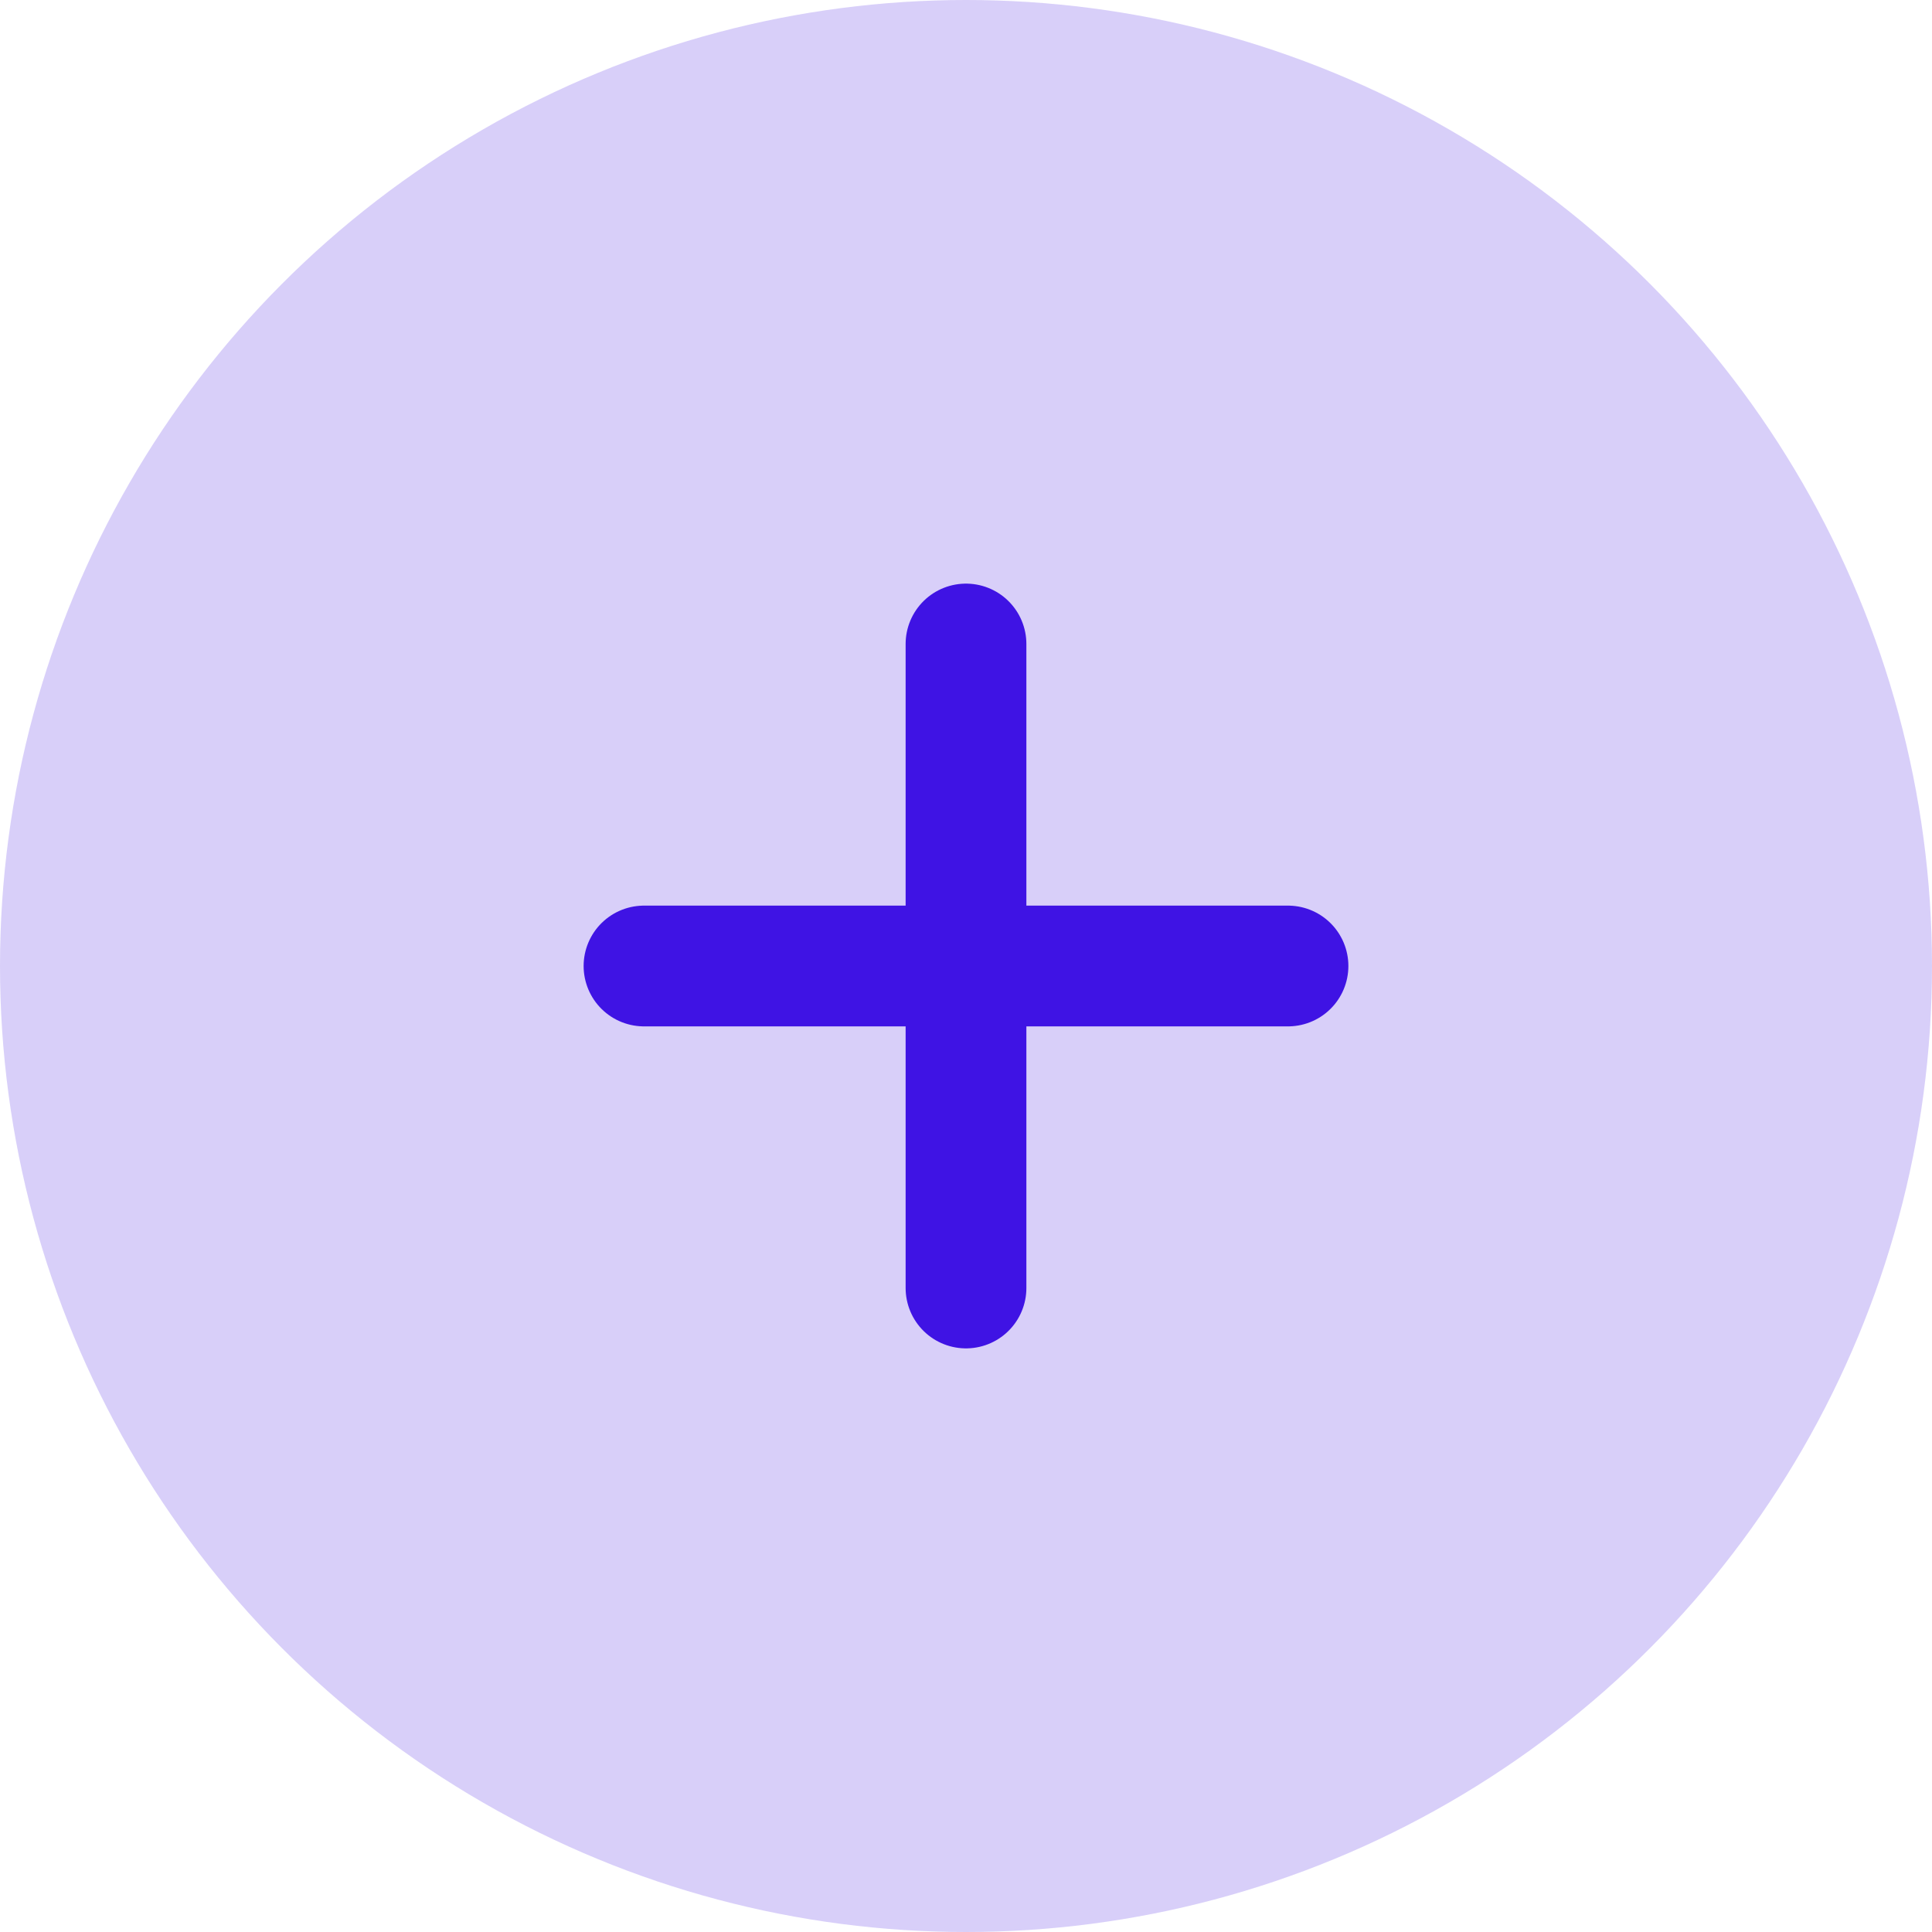 <svg width="24" height="24" viewBox="0 0 24 24" fill="none" xmlns="http://www.w3.org/2000/svg">
<circle opacity="0.2" cx="12" cy="12" r="12" fill="#3F13E4"/>
<path d="M12 8V16" stroke="#3F13E4" stroke-width="1.5" stroke-linecap="round"/>
<path d="M16 12L8 12" stroke="#3F13E4" stroke-width="1.5" stroke-linecap="round"/>
</svg>
